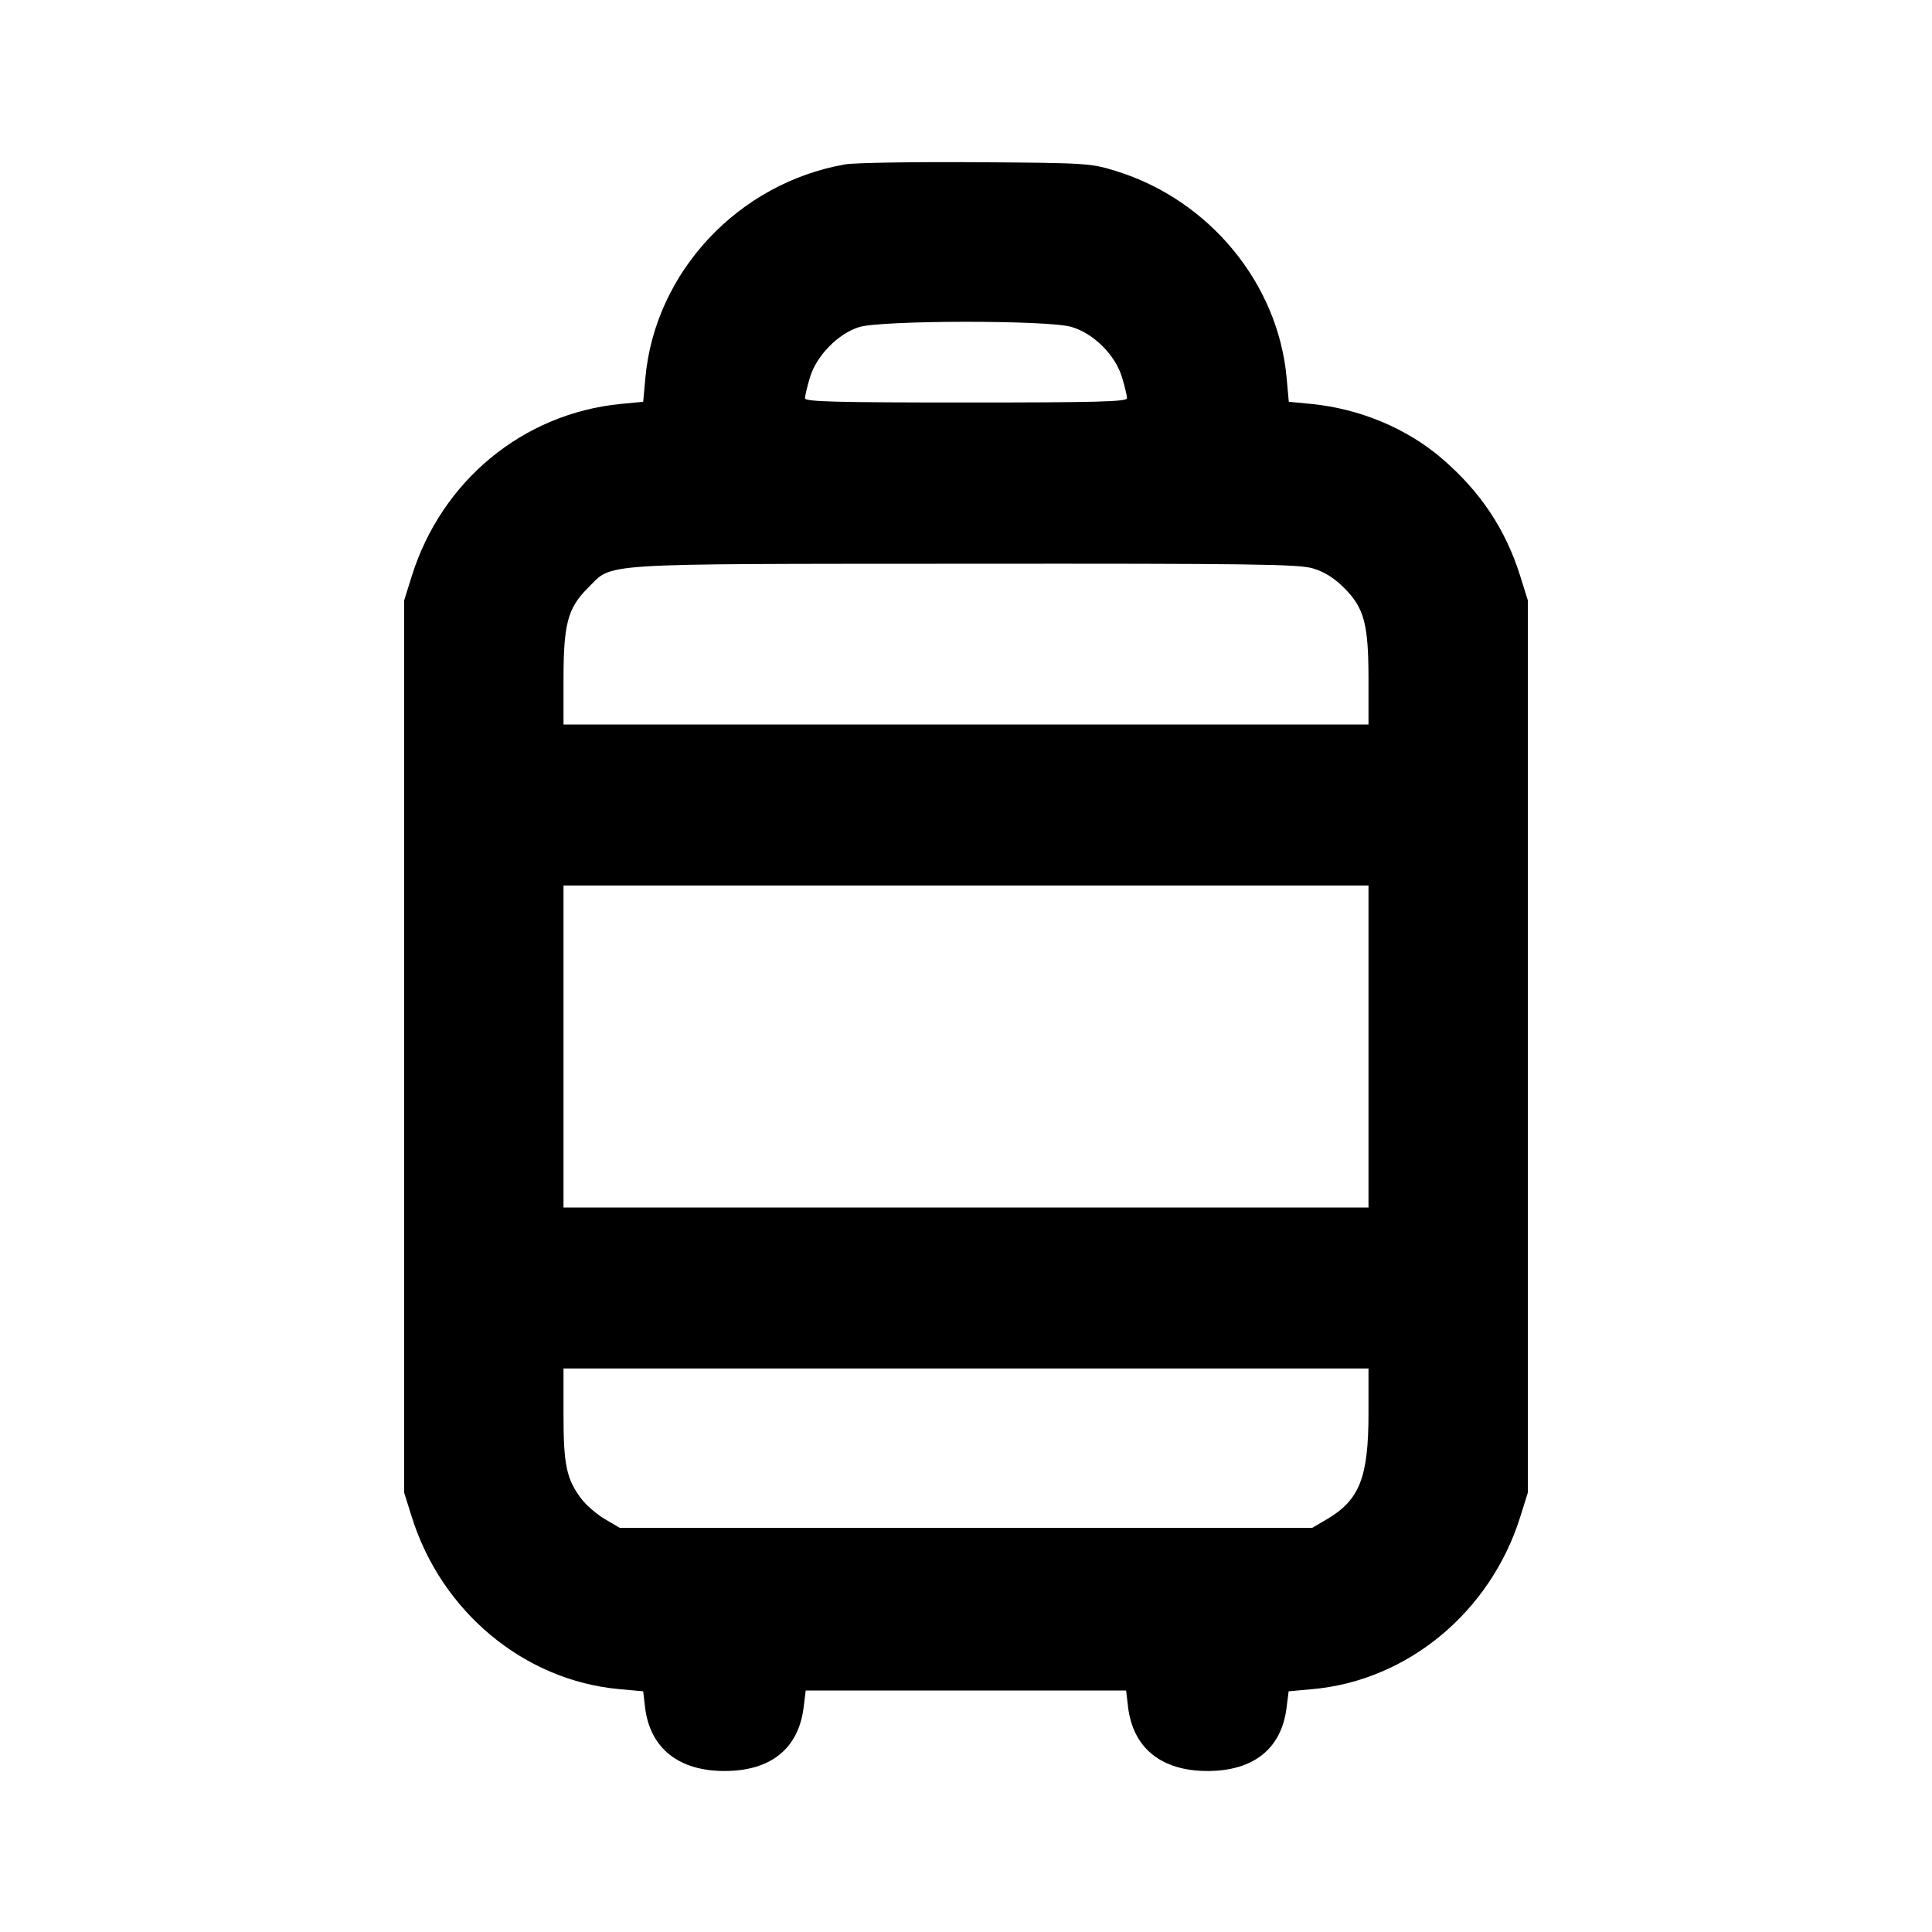 <svg xmlns="http://www.w3.org/2000/svg" width="24" height="24" viewBox="0 0 24 24" fill="none" stroke="currentColor" stroke-width="2" stroke-linecap="round" stroke-linejoin="round" class="icon icon-tabler icons-tabler-outline icon-tabler-luggage"><path d="M10.499 2.042 C 9.171 2.274,8.136 3.381,8.017 4.694 L 7.990 4.991 7.709 5.018 C 6.496 5.138,5.485 5.972,5.114 7.160 L 5.020 7.460 5.020 13.000 L 5.020 18.540 5.114 18.840 C 5.483 20.022,6.511 20.876,7.693 20.983 L 7.990 21.010 8.013 21.208 C 8.074 21.715,8.428 22.000,9.000 22.000 C 9.574 22.000,9.919 21.723,9.983 21.210 L 10.009 21.000 11.999 21.000 L 13.989 21.000 14.013 21.203 C 14.074 21.715,14.426 22.000,15.000 22.000 C 15.572 22.000,15.919 21.723,15.982 21.215 L 16.008 21.010 16.306 20.983 C 17.489 20.876,18.517 20.022,18.886 18.840 L 18.980 18.540 18.980 13.000 L 18.980 7.460 18.886 7.160 C 18.705 6.578,18.391 6.107,17.911 5.695 C 17.475 5.321,16.893 5.078,16.291 5.018 L 16.010 4.991 15.983 4.694 C 15.877 3.519,15.020 2.481,13.861 2.124 C 13.548 2.027,13.504 2.024,12.120 2.015 C 11.339 2.010,10.609 2.022,10.499 2.042 M13.310 4.061 C 13.589 4.144,13.856 4.411,13.939 4.690 C 13.973 4.802,14.000 4.918,14.000 4.947 C 14.000 4.990,13.629 5.000,12.000 5.000 C 10.371 5.000,10.000 4.990,10.000 4.947 C 10.000 4.918,10.027 4.802,10.061 4.690 C 10.140 4.421,10.412 4.143,10.673 4.063 C 10.952 3.977,13.023 3.975,13.310 4.061 M16.310 7.061 C 16.452 7.103,16.571 7.178,16.697 7.303 C 16.948 7.554,17.000 7.751,17.000 8.447 L 17.000 9.000 12.000 9.000 L 7.000 9.000 7.000 8.447 C 7.000 7.750,7.052 7.554,7.304 7.303 C 7.618 6.989,7.346 7.006,11.983 7.003 C 15.563 7.000,16.132 7.008,16.310 7.061 M17.000 13.000 L 17.000 15.000 12.000 15.000 L 7.000 15.000 7.000 13.000 L 7.000 11.000 12.000 11.000 L 17.000 11.000 17.000 13.000 M17.000 17.554 C 17.000 18.352,16.890 18.633,16.484 18.872 L 16.300 18.980 12.000 18.980 L 7.700 18.980 7.516 18.872 C 7.415 18.813,7.284 18.700,7.225 18.623 C 7.038 18.377,7.000 18.202,7.000 17.575 L 7.000 17.000 12.000 17.000 L 17.000 17.000 17.000 17.554 " stroke="none" fill="black" fill-rule="evenodd"></path></svg>
